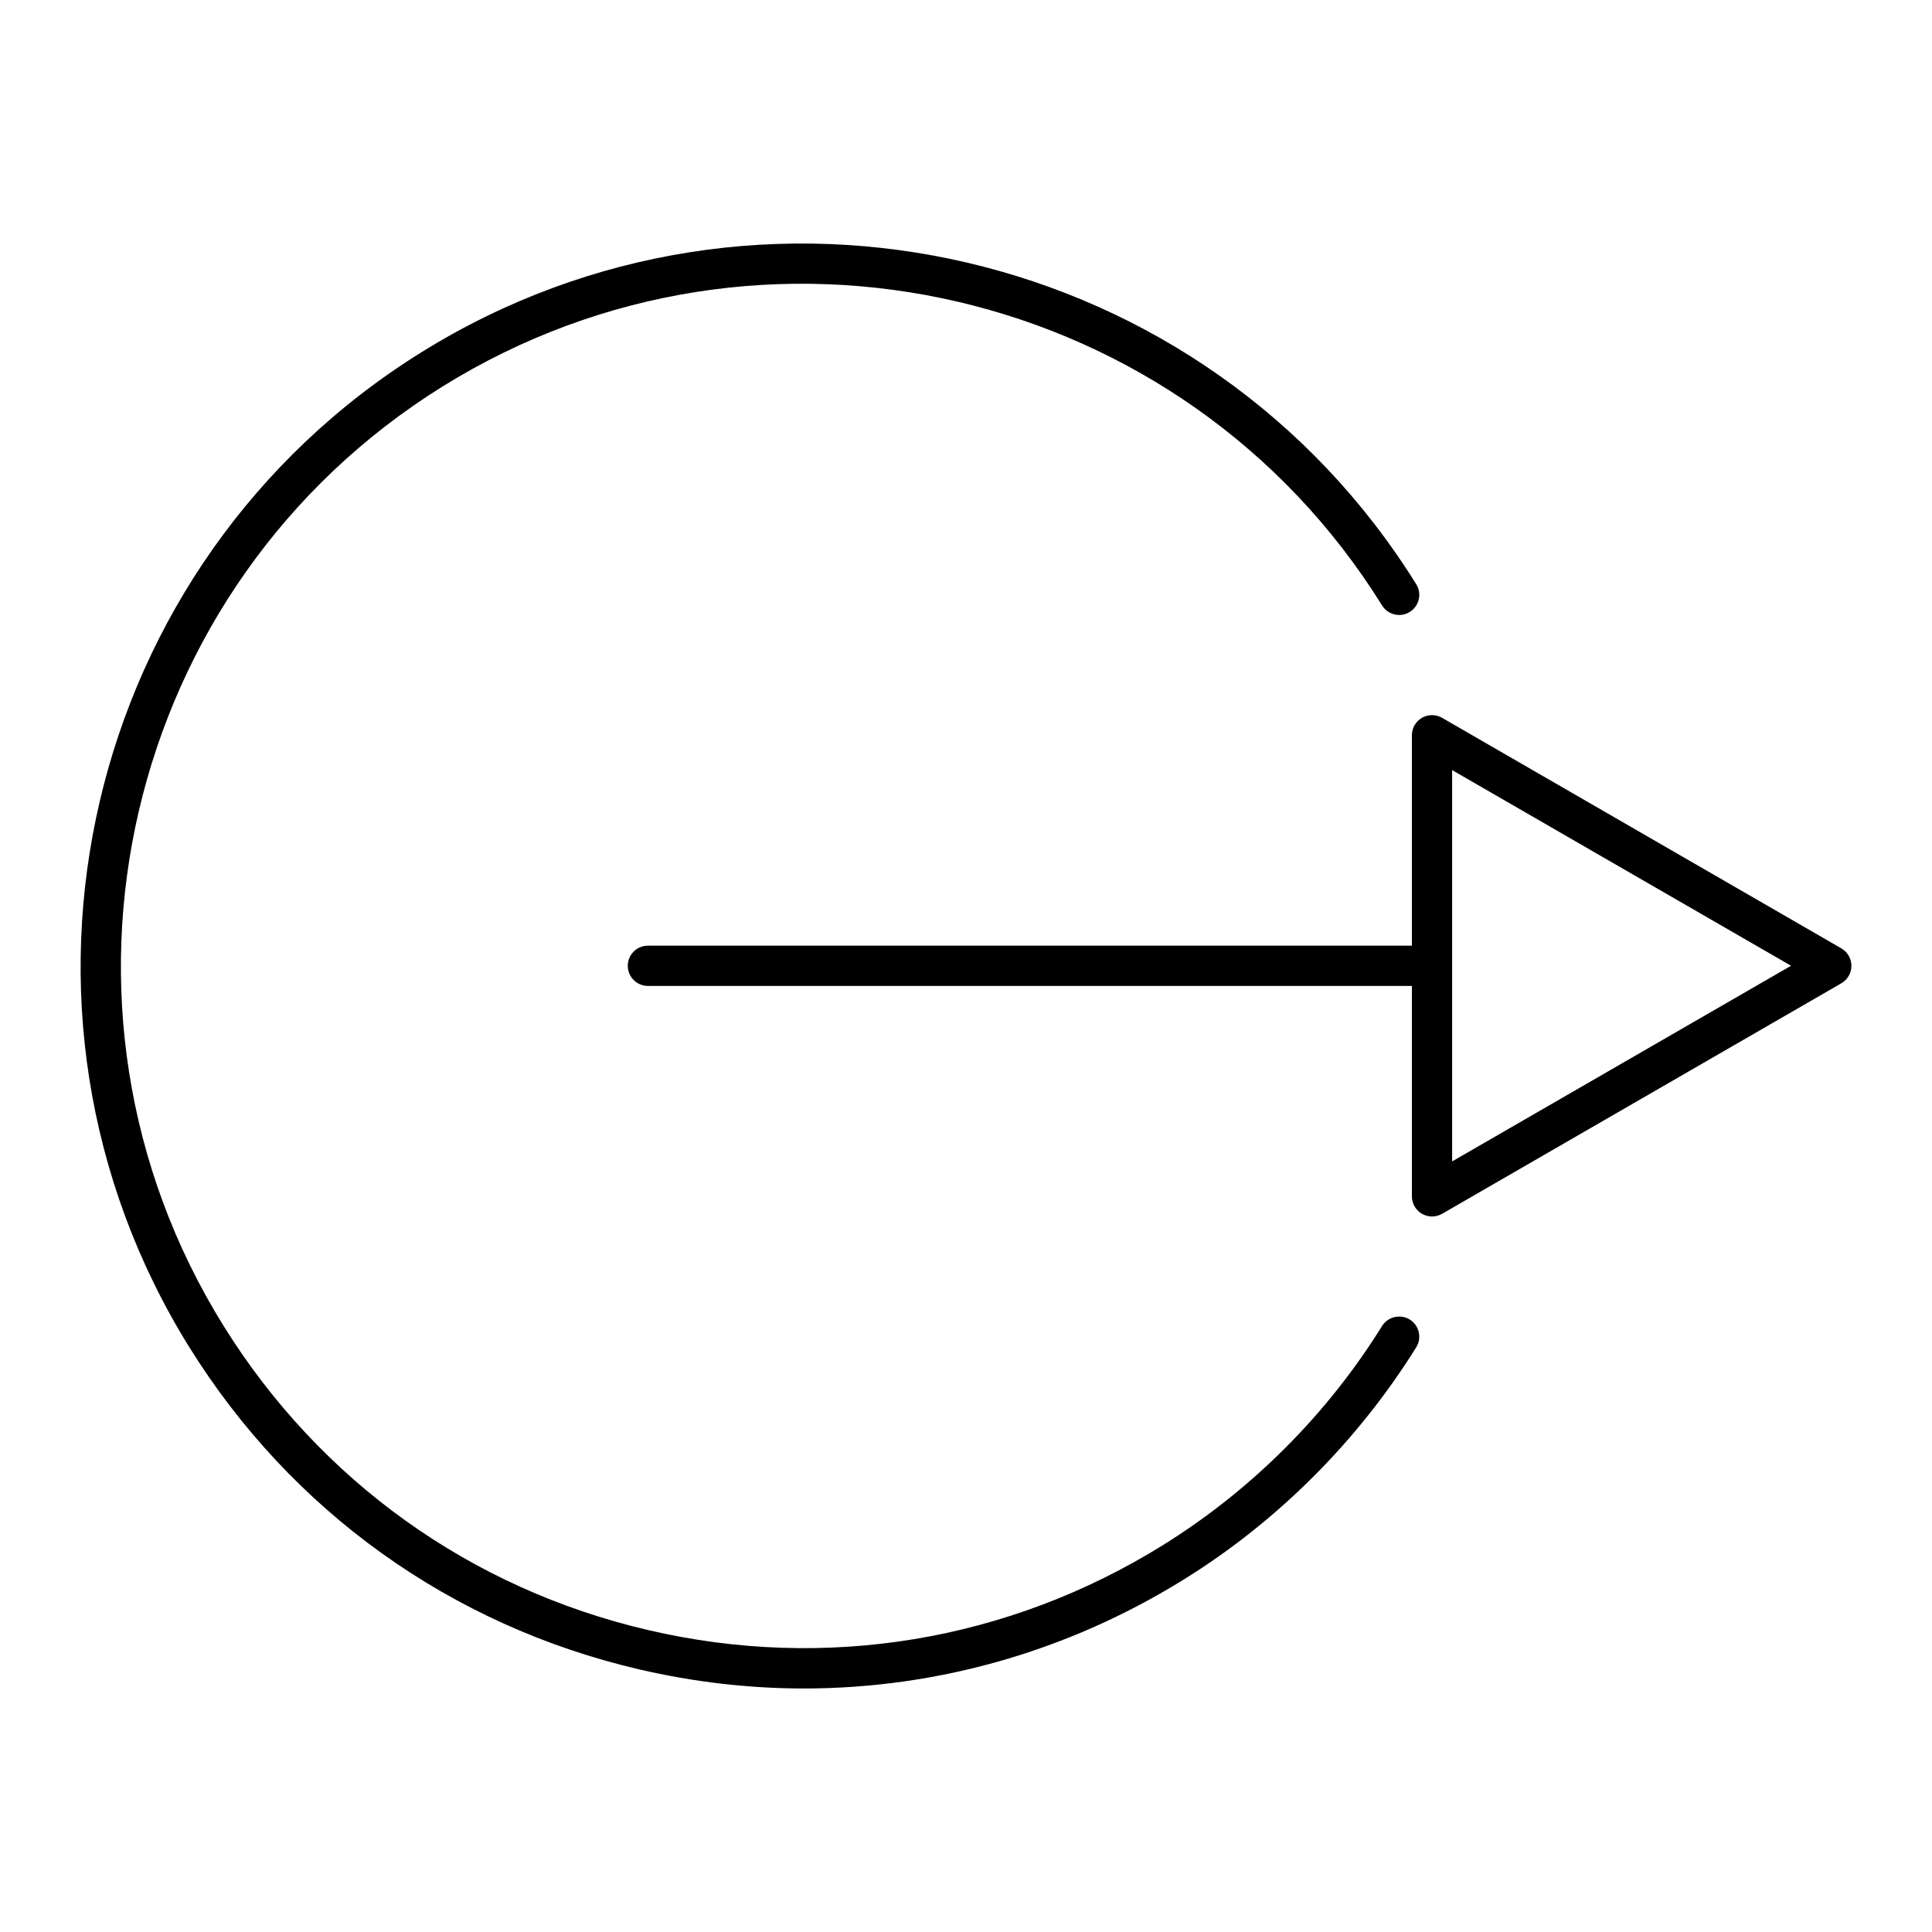 <svg height='300px' width='300px'  fill="#000000" xmlns="http://www.w3.org/2000/svg" xmlns:xlink="http://www.w3.org/1999/xlink" version="1.1" x="0px" y="0px" viewBox="0 0 48 48" enable-background="new 0 0 48 48" xml:space="preserve"><path d="M35.828,17.834c-0.154-0.089-0.346-0.089-0.5,0c-0.154,0.09-0.25,0.254-0.25,0.434v5.227H16.097c-0.276,0-0.5,0.223-0.5,0.5  c0,0.275,0.224,0.5,0.5,0.5h18.981v5.228c0,0.178,0.096,0.344,0.25,0.434c0.078,0.043,0.164,0.066,0.25,0.066  s0.174-0.023,0.25-0.066l9.92-5.728c0.154-0.089,0.25-0.255,0.25-0.433c0-0.18-0.096-0.344-0.25-0.434L35.828,17.834z   M36.078,28.855v-9.722l8.42,4.861L36.078,28.855z"></path><path d="M15.871,41.473c1.365,0.318,2.741,0.477,4.108,0.477c3.311-0.002,6.563-0.924,9.443-2.715  c2.324-1.443,4.316-3.438,5.764-5.762c0.146-0.234,0.074-0.543-0.16-0.689c-0.232-0.143-0.541-0.074-0.689,0.16  c-1.363,2.197-3.246,4.078-5.439,5.441c-3.844,2.391-8.39,3.143-12.798,2.113c-4.409-1.027-8.153-3.711-10.544-7.555  c-4.936-7.936-2.494-18.406,5.44-23.341c7.938-4.937,18.408-2.493,23.341,5.44c0.148,0.236,0.457,0.307,0.689,0.161  c0.234-0.146,0.307-0.454,0.16-0.688C29.959,6.112,18.87,3.526,10.468,8.753c-8.404,5.228-10.989,16.316-5.763,24.72  C7.237,37.543,11.202,40.385,15.871,41.473z"></path></svg>